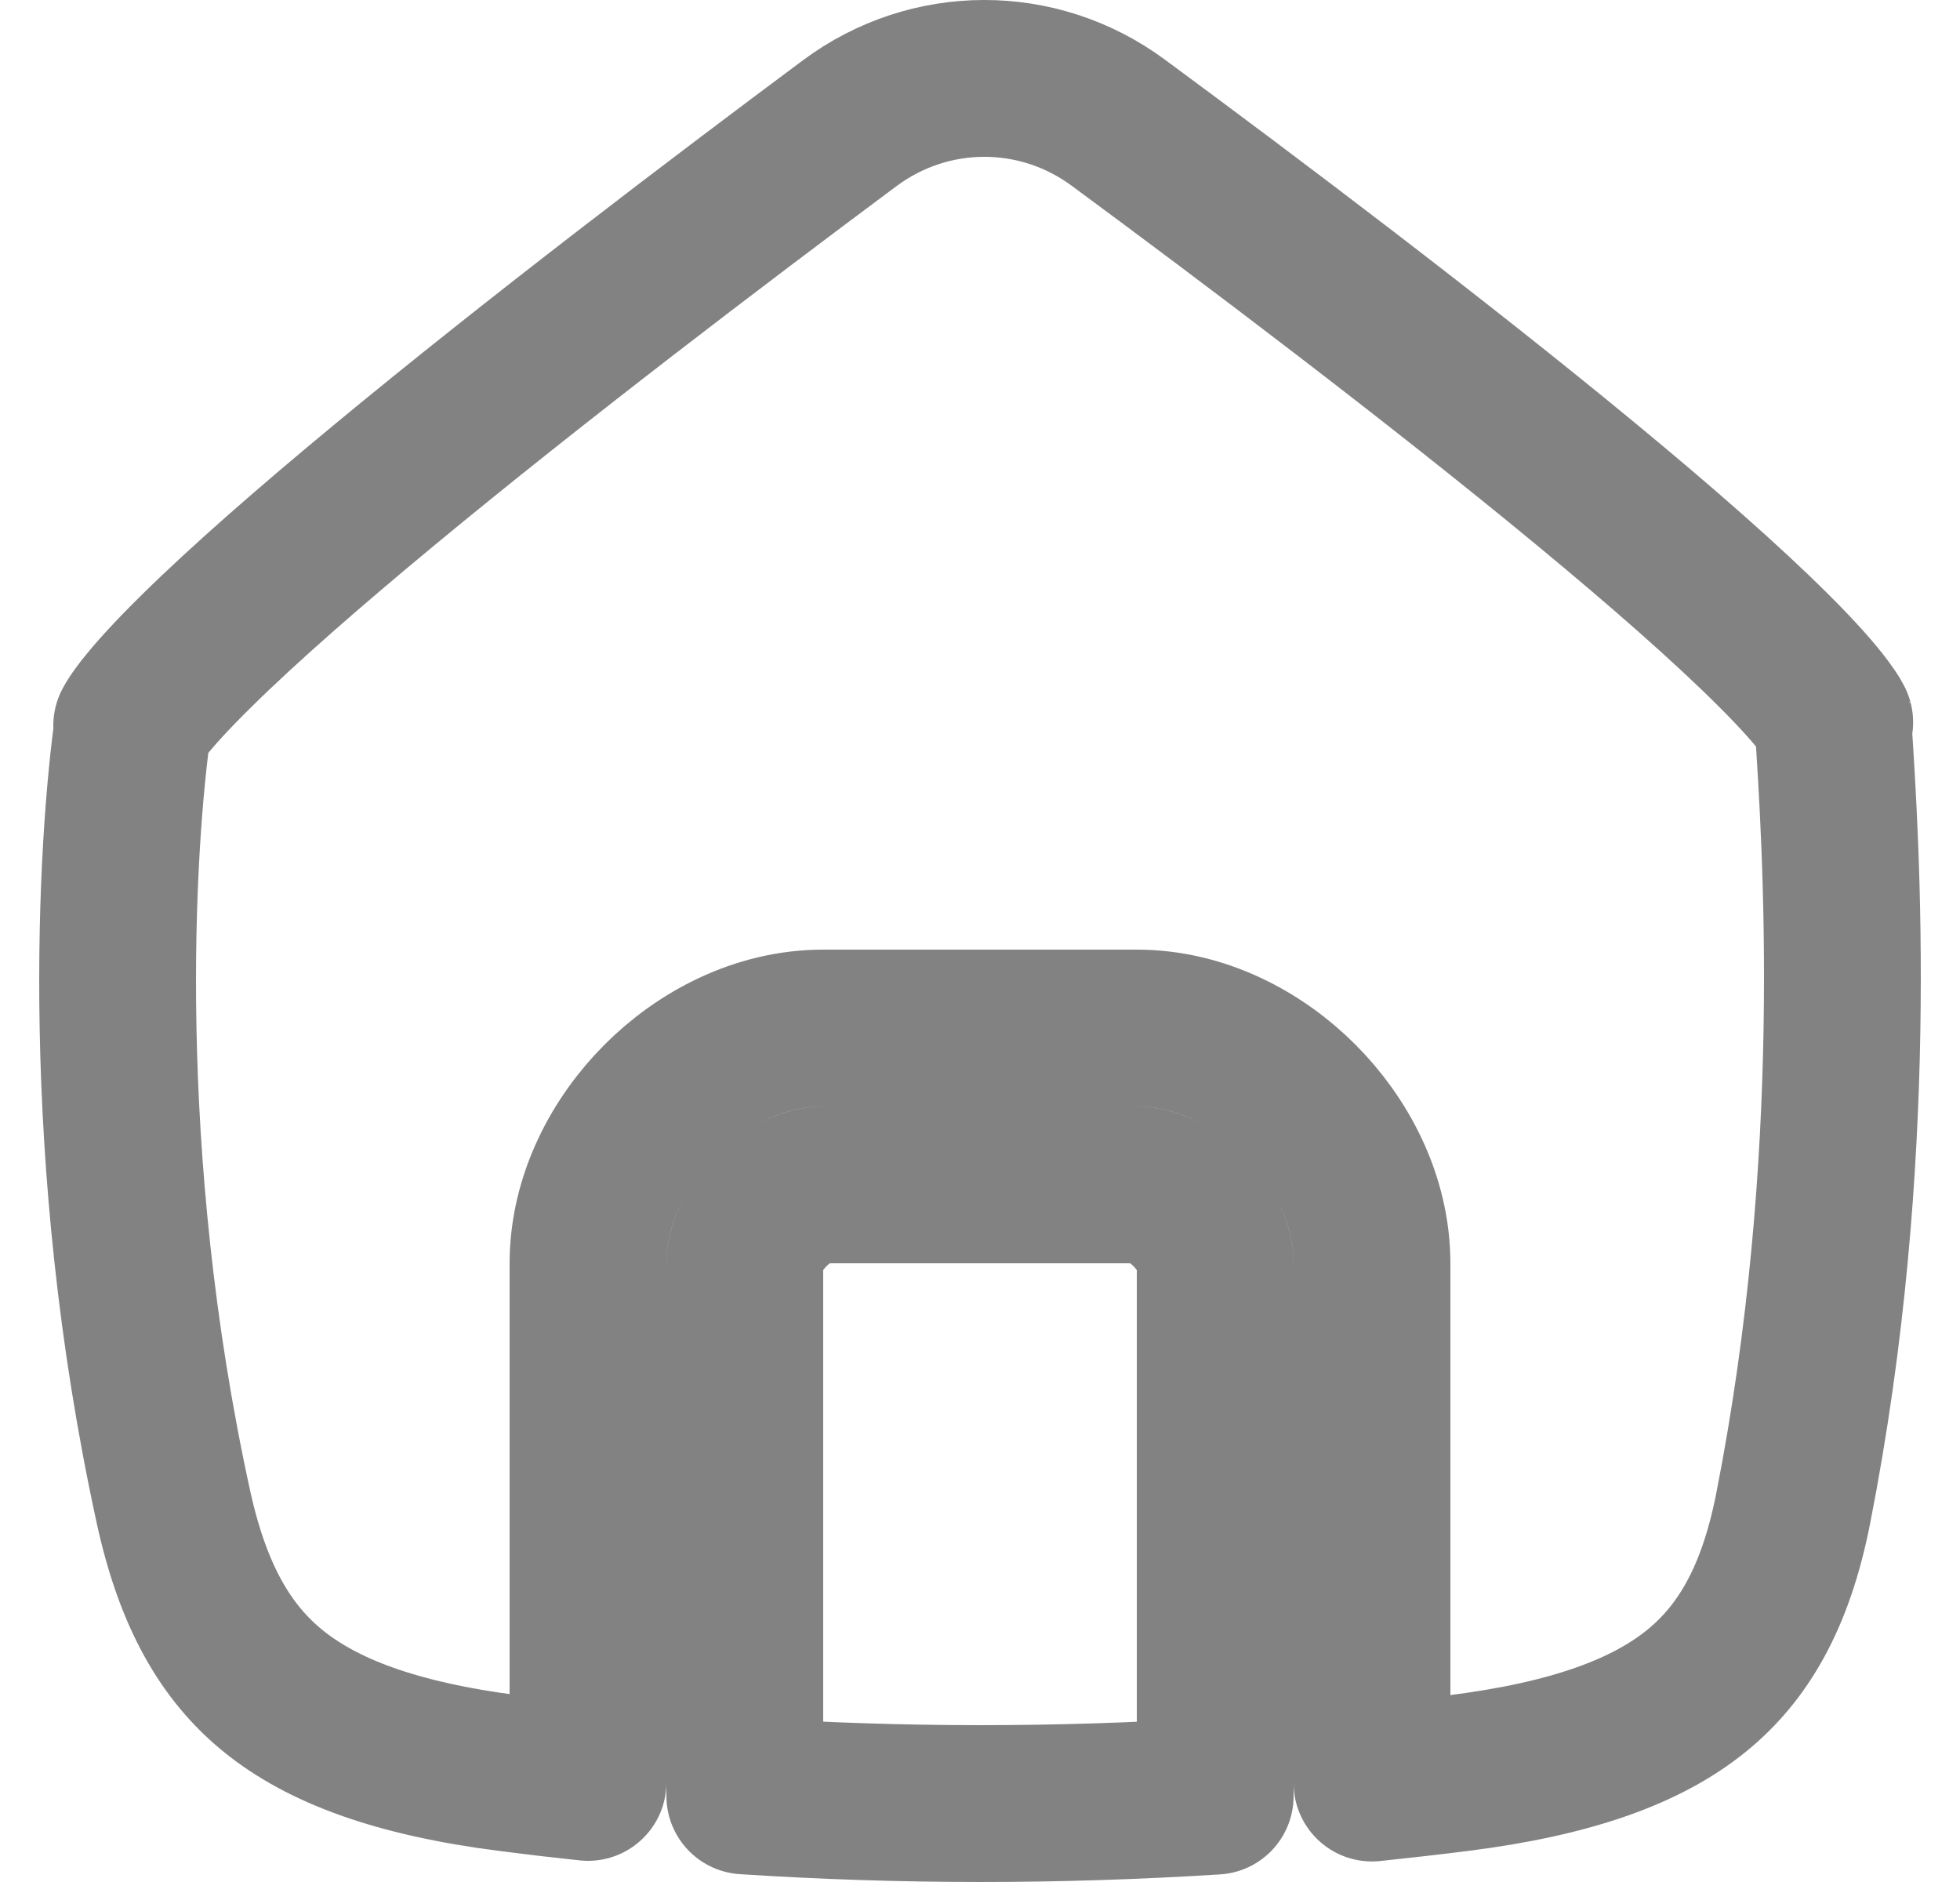 <svg width="25" height="24" viewBox="0 0 25 24" fill="none" xmlns="http://www.w3.org/2000/svg">
<path d="M15.5 22.905C13.482 23.032 11.496 23.032 9.5 22.902V22.898V22.884V22.87V22.855V22.84V22.826V22.811V22.796V22.781V22.766V22.751V22.735V22.72V22.705V22.689V22.674V22.658V22.642V22.627V22.611V22.595V22.579V22.562V22.546V22.53V22.514V22.497V22.481V22.464V22.448V22.431V22.414V22.397V22.381V22.363V22.346V22.329V22.312V22.295V22.278V22.26V22.243V22.225V22.208V22.19V22.172V22.155V22.137V22.119V22.101V22.083V22.065V22.047V22.029V22.01V21.992V21.974V21.955V21.937V21.918V21.9V21.881V21.862V21.843V21.825V21.806V21.787V21.768V21.749V21.73V21.711V21.692V21.672V21.653V21.634V21.615V21.595V21.576V21.556V21.537V21.517V21.498V21.478V21.458V21.439V21.419V21.399V21.379V21.359V21.339V21.319V21.299V21.279V21.259V21.239V21.219V21.199V21.179V21.158V21.138V21.118V21.097V21.077V21.057V21.036V21.016V20.995V20.975V20.954V20.933V20.913V20.892V20.872V20.851V20.83V20.809V20.789V20.768V20.747V20.726V20.705V20.684V20.664V20.643V20.622V20.601V20.58V20.559V20.538V20.517V20.496V20.475V20.454V20.433V20.412V20.39V20.369V20.348V20.327V20.306V20.285V20.264V20.242V20.221V20.2V20.179V20.157V20.136V20.115V20.094V20.073V20.051V20.03V20.009V19.988V19.966V19.945V19.924V19.902V19.881V19.86V19.839V19.817V19.796V19.775V19.754V19.733V19.711V19.69V19.669V19.648V19.626V19.605V19.584V19.563V19.542V19.52V19.499V19.478V19.457V19.436V19.415V19.394V19.373V19.352V19.331V19.309V19.288V19.267V19.246V19.225V19.204V19.183V19.163V19.142V19.121V19.1V19.079V19.058V19.038V19.017V18.996V18.975V18.955V18.934V18.913V18.893V18.872V18.851V18.831V18.81V18.79V18.77V18.749V18.729V18.708V18.688V18.668V18.647V18.627V18.607V18.587V18.567V18.547V18.526V18.506V18.487V18.467V18.447V18.427V18.407V18.387V18.367V18.348V18.328V18.308V18.289V18.269V18.25V18.23V18.211V18.192V18.172V18.153V18.134V18.115V18.096V18.077V18.058V18.039V18.02V18.001V17.982V17.963V17.945V17.926V17.907V17.889V17.87V17.852V17.834V17.815V17.797V17.779V17.761V17.742V17.724V17.706V17.689V17.671V17.653V17.635V17.618V17.6V17.582V17.565V17.548V17.53V17.513V17.496V17.479V17.462V17.445V17.428V17.411V17.394V17.377V17.361V17.344V17.328V17.311V17.295V17.279V17.262V17.246V17.23V17.214V17.198V17.182V17.167V17.151V17.135V17.12V17.105V17.089V17.074V17.059V17.044V17.029V17.014V16.999V16.984V16.969V16.955V16.94V16.926V16.911V16.897V16.883V16.869V16.855V16.841V16.827V16.814V16.8V16.786V16.773V16.76V16.746V16.733V16.72V16.707V16.694V16.682V16.669V16.656V16.644V16.631V16.619V16.607V16.595V16.583V16.571V16.559V16.548V16.536V16.525V16.513V16.502V16.491V16.48V16.469V16.458V16.448V16.437V16.426V16.416V16.406V16.396V16.386V16.376V16.366V16.356V16.346V16.337V16.328V16.318V16.309V16.3V16.291V16.282V16.274V16.265V16.257V16.248V16.24V16.232V16.224V16.216V16.209V16.201V16.194V16.186V16.179V16.172V16.165V16.158V16.151V16.145V16.139V16.132V16.126V16.12V16.114C9.5 15.937 9.598 15.678 9.833 15.442C10.068 15.207 10.326 15.11 10.5 15.11H10.506H10.512H10.518H10.524H10.53H10.536H10.542H10.548H10.554H10.56H10.566H10.572H10.578H10.584H10.59H10.597H10.603H10.609H10.615H10.622H10.628H10.634H10.641H10.647H10.653H10.66H10.666H10.673H10.679H10.686H10.692H10.699H10.705H10.712H10.719H10.725H10.732H10.738H10.745H10.752H10.758H10.765H10.772H10.779H10.786H10.792H10.799H10.806H10.813H10.82H10.827H10.834H10.841H10.847H10.854H10.861H10.868H10.875H10.883H10.889H10.897H10.904H10.911H10.918H10.925H10.932H10.94H10.947H10.954H10.961H10.968H10.976H10.983H10.99H10.998H11.005H11.012H11.02H11.027H11.034H11.042H11.049H11.057H11.064H11.072H11.079H11.087H11.094H11.102H11.109H11.117H11.124H11.132H11.139H11.147H11.155H11.162H11.17H11.178H11.185H11.193H11.201H11.209H11.216H11.224H11.232H11.24H11.248H11.255H11.263H11.271H11.279H11.287H11.295H11.303H11.31H11.318H11.326H11.334H11.342H11.35H11.358H11.366H11.374H11.382H11.39H11.398H11.406H11.414H11.422H11.431H11.439H11.447H11.455H11.463H11.471H11.479H11.487H11.495H11.504H11.512H11.52H11.528H11.537H11.545H11.553H11.561H11.569H11.578H11.586H11.594H11.603H11.611H11.619H11.628H11.636H11.644H11.653H11.661H11.669H11.678H11.686H11.695H11.703H11.711H11.72H11.728H11.737H11.745H11.754H11.762H11.771H11.779H11.787H11.796H11.805H11.813H11.822H11.83H11.839H11.847H11.856H11.864H11.873H11.881H11.89H11.898H11.907H11.916H11.924H11.933H11.941H11.95H11.959H11.967H11.976H11.985H11.993H12.002H12.01H12.019H12.028H12.036H12.045H12.054H12.062H12.071H12.08H12.088H12.097H12.106H12.114H12.123H12.132H12.141H12.149H12.158H12.167H12.176H12.184H12.193H12.202H12.21H12.219H12.228H12.237H12.245H12.254H12.263H12.272H12.28H12.289H12.298H12.307H12.316H12.324H12.333H12.342H12.351H12.359H12.368H12.377H12.386H12.395H12.403H12.412H12.421H12.43H12.438H12.447H12.456H12.465H12.474H12.482H12.491H12.5H12.509H12.518H12.526H12.535H12.544H12.553H12.562H12.57H12.579H12.588H12.597H12.605H12.614H12.623H12.632H12.641H12.649H12.658H12.667H12.676H12.684H12.693H12.702H12.711H12.72H12.728H12.737H12.746H12.755H12.763H12.772H12.781H12.79H12.798H12.807H12.816H12.824H12.833H12.842H12.851H12.859H12.868H12.877H12.885H12.894H12.903H12.912H12.92H12.929H12.938H12.946H12.955H12.964H12.972H12.981H12.99H12.998H13.007H13.015H13.024H13.033H13.041H13.05H13.059H13.067H13.076H13.084H13.093H13.101H13.11H13.119H13.127H13.136H13.144H13.153H13.161H13.17H13.178H13.187H13.195H13.204H13.213H13.221H13.229H13.238H13.246H13.255H13.263H13.272H13.28H13.289H13.297H13.305H13.314H13.322H13.331H13.339H13.347H13.356H13.364H13.372H13.381H13.389H13.397H13.406H13.414H13.422H13.43H13.439H13.447H13.455H13.463H13.472H13.48H13.488H13.496H13.504H13.513H13.521H13.529H13.537H13.545H13.553H13.561H13.569H13.578H13.586H13.594H13.602H13.61H13.618H13.626H13.634H13.642H13.65H13.658H13.666H13.674H13.682H13.69H13.697H13.705H13.713H13.721H13.729H13.737H13.745H13.752H13.76H13.768H13.776H13.784H13.791H13.799H13.807H13.815H13.822H13.83H13.838H13.845H13.853H13.861H13.868H13.876H13.883H13.891H13.898H13.906H13.913H13.921H13.928H13.936H13.943H13.951H13.958H13.966H13.973H13.98H13.988H13.995H14.002H14.01H14.017H14.024H14.032H14.039H14.046H14.053H14.06H14.068H14.075H14.082H14.089H14.096H14.103H14.111H14.117H14.125H14.132H14.139H14.146H14.153H14.159H14.166H14.173H14.18H14.187H14.194H14.201H14.208H14.214H14.221H14.228H14.235H14.242H14.248H14.255H14.262H14.268H14.275H14.281H14.288H14.295H14.301H14.308H14.314H14.321H14.327H14.334H14.34H14.347H14.353H14.359H14.366H14.372H14.378H14.385H14.391H14.397H14.403H14.41H14.416H14.422H14.428H14.434H14.44H14.446H14.452H14.458H14.464H14.47H14.476H14.482H14.488H14.494H14.5C14.674 15.11 14.932 15.207 15.167 15.442C15.402 15.678 15.5 15.937 15.5 16.114V20.35V20.371V20.392V20.414V20.435V20.456V20.477V20.498V20.519V20.54V20.561V20.582V20.603V20.624V20.645V20.666V20.687V21.018V21.656V22.769V22.905ZM7.5 22.72V22.73C7.168 22.695 6.836 22.656 6.502 22.613C5.04 22.427 4.107 22.069 3.484 21.564C2.883 21.076 2.462 20.361 2.212 19.216C1.232 14.738 1.48 10.751 1.699 9.219C1.722 9.181 1.762 9.121 1.827 9.038C1.975 8.849 2.201 8.602 2.505 8.303C3.109 7.707 3.949 6.973 4.909 6.179C6.823 4.595 9.144 2.832 10.837 1.572C11.857 0.812 13.24 0.809 14.263 1.564C15.97 2.823 18.311 4.589 20.23 6.174C21.193 6.969 22.03 7.703 22.625 8.297C22.924 8.595 23.141 8.838 23.278 9.021C23.326 9.085 23.357 9.133 23.377 9.165C23.485 10.795 23.75 14.779 22.872 19.237C22.648 20.377 22.23 21.087 21.628 21.571C21 22.076 20.054 22.43 18.589 22.613C18.224 22.659 17.861 22.7 17.5 22.738V21.656V21.342V21.322V21.302V21.282V21.262V21.242V21.222V21.201V21.181V21.161V21.141V21.12V21.1V21.079V21.059V21.039V21.018V20.35V16.114C17.5 15.288 17.098 14.546 16.583 14.03C16.068 13.513 15.326 13.11 14.5 13.11H14.494H14.488H14.482H14.476H14.47H14.464H14.458H14.452H14.446H14.44H14.434H14.428H14.422H14.416H14.41H14.403H14.397H14.391H14.385H14.378H14.372H14.366H14.359H14.353H14.347H14.34H14.334H14.327H14.321H14.314H14.308H14.301H14.295H14.288H14.281H14.275H14.268H14.262H14.255H14.248H14.242H14.235H14.228H14.221H14.214H14.208H14.201H14.194H14.187H14.18H14.173H14.166H14.159H14.153H14.146H14.139H14.132H14.125H14.117H14.111H14.103H14.096H14.089H14.082H14.075H14.068H14.06H14.053H14.046H14.039H14.032H14.024H14.017H14.01H14.002H13.995H13.988H13.98H13.973H13.966H13.958H13.951H13.943H13.936H13.928H13.921H13.913H13.906H13.898H13.891H13.883H13.876H13.868H13.861H13.853H13.845H13.838H13.83H13.822H13.815H13.807H13.799H13.791H13.784H13.776H13.768H13.76H13.752H13.745H13.737H13.729H13.721H13.713H13.705H13.697H13.69H13.682H13.674H13.666H13.658H13.65H13.642H13.634H13.626H13.618H13.61H13.602H13.594H13.586H13.578H13.569H13.561H13.553H13.545H13.537H13.529H13.521H13.513H13.504H13.496H13.488H13.48H13.472H13.463H13.455H13.447H13.439H13.43H13.422H13.414H13.406H13.397H13.389H13.381H13.372H13.364H13.356H13.347H13.339H13.331H13.322H13.314H13.305H13.297H13.289H13.28H13.272H13.263H13.255H13.246H13.238H13.229H13.221H13.213H13.204H13.195H13.187H13.178H13.17H13.161H13.153H13.144H13.136H13.127H13.119H13.11H13.101H13.093H13.084H13.076H13.067H13.059H13.05H13.041H13.033H13.024H13.015H13.007H12.998H12.99H12.981H12.972H12.964H12.955H12.946H12.938H12.929H12.92H12.912H12.903H12.894H12.885H12.877H12.868H12.859H12.851H12.842H12.833H12.824H12.816H12.807H12.798H12.79H12.781H12.772H12.763H12.755H12.746H12.737H12.728H12.72H12.711H12.702H12.693H12.684H12.676H12.667H12.658H12.649H12.641H12.632H12.623H12.614H12.605H12.597H12.588H12.579H12.57H12.562H12.553H12.544H12.535H12.526H12.518H12.509H12.5H12.491H12.482H12.474H12.465H12.456H12.447H12.438H12.43H12.421H12.412H12.403H12.395H12.386H12.377H12.368H12.359H12.351H12.342H12.333H12.324H12.316H12.307H12.298H12.289H12.28H12.272H12.263H12.254H12.245H12.237H12.228H12.219H12.21H12.202H12.193H12.184H12.176H12.167H12.158H12.149H12.141H12.132H12.123H12.114H12.106H12.097H12.088H12.08H12.071H12.062H12.054H12.045H12.036H12.028H12.019H12.01H12.002H11.993H11.985H11.976H11.967H11.959H11.95H11.941H11.933H11.924H11.916H11.907H11.898H11.89H11.881H11.873H11.864H11.856H11.847H11.839H11.83H11.822H11.813H11.805H11.796H11.787H11.779H11.771H11.762H11.754H11.745H11.737H11.728H11.72H11.711H11.703H11.695H11.686H11.678H11.669H11.661H11.653H11.644H11.636H11.628H11.619H11.611H11.603H11.594H11.586H11.578H11.569H11.561H11.553H11.545H11.537H11.528H11.52H11.512H11.504H11.495H11.487H11.479H11.471H11.463H11.455H11.447H11.439H11.431H11.422H11.414H11.406H11.398H11.39H11.382H11.374H11.366H11.358H11.35H11.342H11.334H11.326H11.318H11.31H11.303H11.295H11.287H11.279H11.271H11.263H11.255H11.248H11.24H11.232H11.224H11.216H11.209H11.201H11.193H11.185H11.178H11.17H11.162H11.155H11.147H11.139H11.132H11.124H11.117H11.109H11.102H11.094H11.087H11.079H11.072H11.064H11.057H11.049H11.042H11.034H11.027H11.02H11.012H11.005H10.998H10.99H10.983H10.976H10.968H10.961H10.954H10.947H10.94H10.932H10.925H10.918H10.911H10.904H10.897H10.889H10.883H10.875H10.868H10.861H10.854H10.847H10.841H10.834H10.827H10.82H10.813H10.806H10.799H10.792H10.786H10.779H10.772H10.765H10.758H10.752H10.745H10.738H10.732H10.725H10.719H10.712H10.705H10.699H10.692H10.686H10.679H10.673H10.666H10.66H10.653H10.647H10.641H10.634H10.628H10.622H10.615H10.609H10.603H10.597H10.59H10.584H10.578H10.572H10.566H10.56H10.554H10.548H10.542H10.536H10.53H10.524H10.518H10.512H10.506H10.5C9.674 13.11 8.932 13.513 8.417 14.03C7.902 14.546 7.5 15.288 7.5 16.114V16.12V16.126V16.132V16.139V16.145V16.151V16.158V16.165V16.172V16.179V16.186V16.194V16.201V16.209V16.216V16.224V16.232V16.24V16.248V16.257V16.265V16.274V16.282V16.291V16.3V16.309V16.318V16.328V16.337V16.346V16.356V16.366V16.376V16.386V16.396V16.406V16.416V16.426V16.437V16.448V16.458V16.469V16.48V16.491V16.502V16.513V16.525V16.536V16.548V16.559V16.571V16.583V16.595V16.607V16.619V16.631V16.644V16.656V16.669V16.682V16.694V16.707V16.72V16.733V16.746V16.76V16.773V16.786V16.8V16.814V16.827V16.841V16.855V16.869V16.883V16.897V16.911V16.926V16.94V16.955V16.969V16.984V16.999V17.014V17.029V17.044V17.059V17.074V17.089V17.105V17.12V17.135V17.151V17.167V17.182V17.198V17.214V17.23V17.246V17.262V17.279V17.295V17.311V17.328V17.344V17.361V17.377V17.394V17.411V17.428V17.445V17.462V17.479V17.496V17.513V17.53V17.548V17.565V17.582V17.6V17.618V17.635V17.653V17.671V17.689V17.706V17.724V17.742V17.761V17.779V17.797V17.815V17.834V17.852V17.87V17.889V17.907V17.926V17.945V17.963V17.982V18.001V18.02V18.039V18.058V18.077V18.096V18.115V18.134V18.153V18.172V18.192V18.211V18.23V18.25V18.269V18.289V18.308V18.328V18.348V18.367V18.387V18.407V18.427V18.447V18.467V18.487V18.506V18.526V18.547V18.567V18.587V18.607V18.627V18.647V18.668V18.688V18.708V18.729V18.749V18.77V18.79V18.81V18.831V18.851V18.872V18.893V18.913V18.934V18.955V18.975V18.996V19.017V19.038V19.058V19.079V19.1V19.121V19.142V19.163V19.183V19.204V19.225V19.246V19.267V19.288V19.309V19.331V19.352V19.373V19.394V19.415V19.436V19.457V19.478V19.499V19.52V19.542V19.563V19.584V19.605V19.626V19.648V19.669V19.69V19.711V19.733V19.754V19.775V19.796V19.817V19.839V19.86V19.881V19.902V19.924V19.945V19.966V19.988V20.009V20.03V20.051V20.073V20.094V20.115V20.136V20.157V20.179V20.2V20.221V20.242V20.264V20.285V20.306V20.327V20.348V20.369V20.39V20.412V20.433V20.454V20.475V20.496V20.517V20.538V20.559V20.58V20.601V20.622V20.643V20.664V20.684V20.705V20.726V20.747V20.768V20.789V20.809V20.83V20.851V20.872V20.892V20.913V20.933V20.954V20.975V20.995V21.016V21.036V21.057V21.077V21.097V21.118V21.138V21.158V21.179V21.199V21.219V21.239V21.259V21.279V21.299V21.319V21.339V21.359V21.379V21.399V21.419V21.439V21.458V21.478V21.498V21.517V21.537V21.556V21.576V21.595V21.615V21.634V21.653V21.672V21.692V21.711V21.73V21.749V21.768V21.787V21.806V21.825V21.843V21.862V21.881V21.9V21.918V21.937V21.955V21.974V21.992V22.01V22.029V22.047V22.065V22.083V22.101V22.119V22.137V22.155V22.172V22.19V22.208V22.225V22.243V22.26V22.278V22.295V22.312V22.329V22.346V22.363V22.381V22.397V22.414V22.431V22.448V22.464V22.481V22.497V22.514V22.53V22.546V22.562V22.579V22.595V22.611V22.627V22.642V22.658V22.674V22.689V22.705V22.72ZM1.68 9.253C1.68 9.253 1.681 9.252 1.683 9.248C1.681 9.252 1.68 9.253 1.68 9.253ZM23.402 9.211C23.401 9.211 23.4 9.209 23.399 9.205C23.401 9.209 23.402 9.211 23.402 9.211Z" stroke="#828282" stroke-width="2" stroke-linecap="round" stroke-linejoin="round"/>
</svg>
